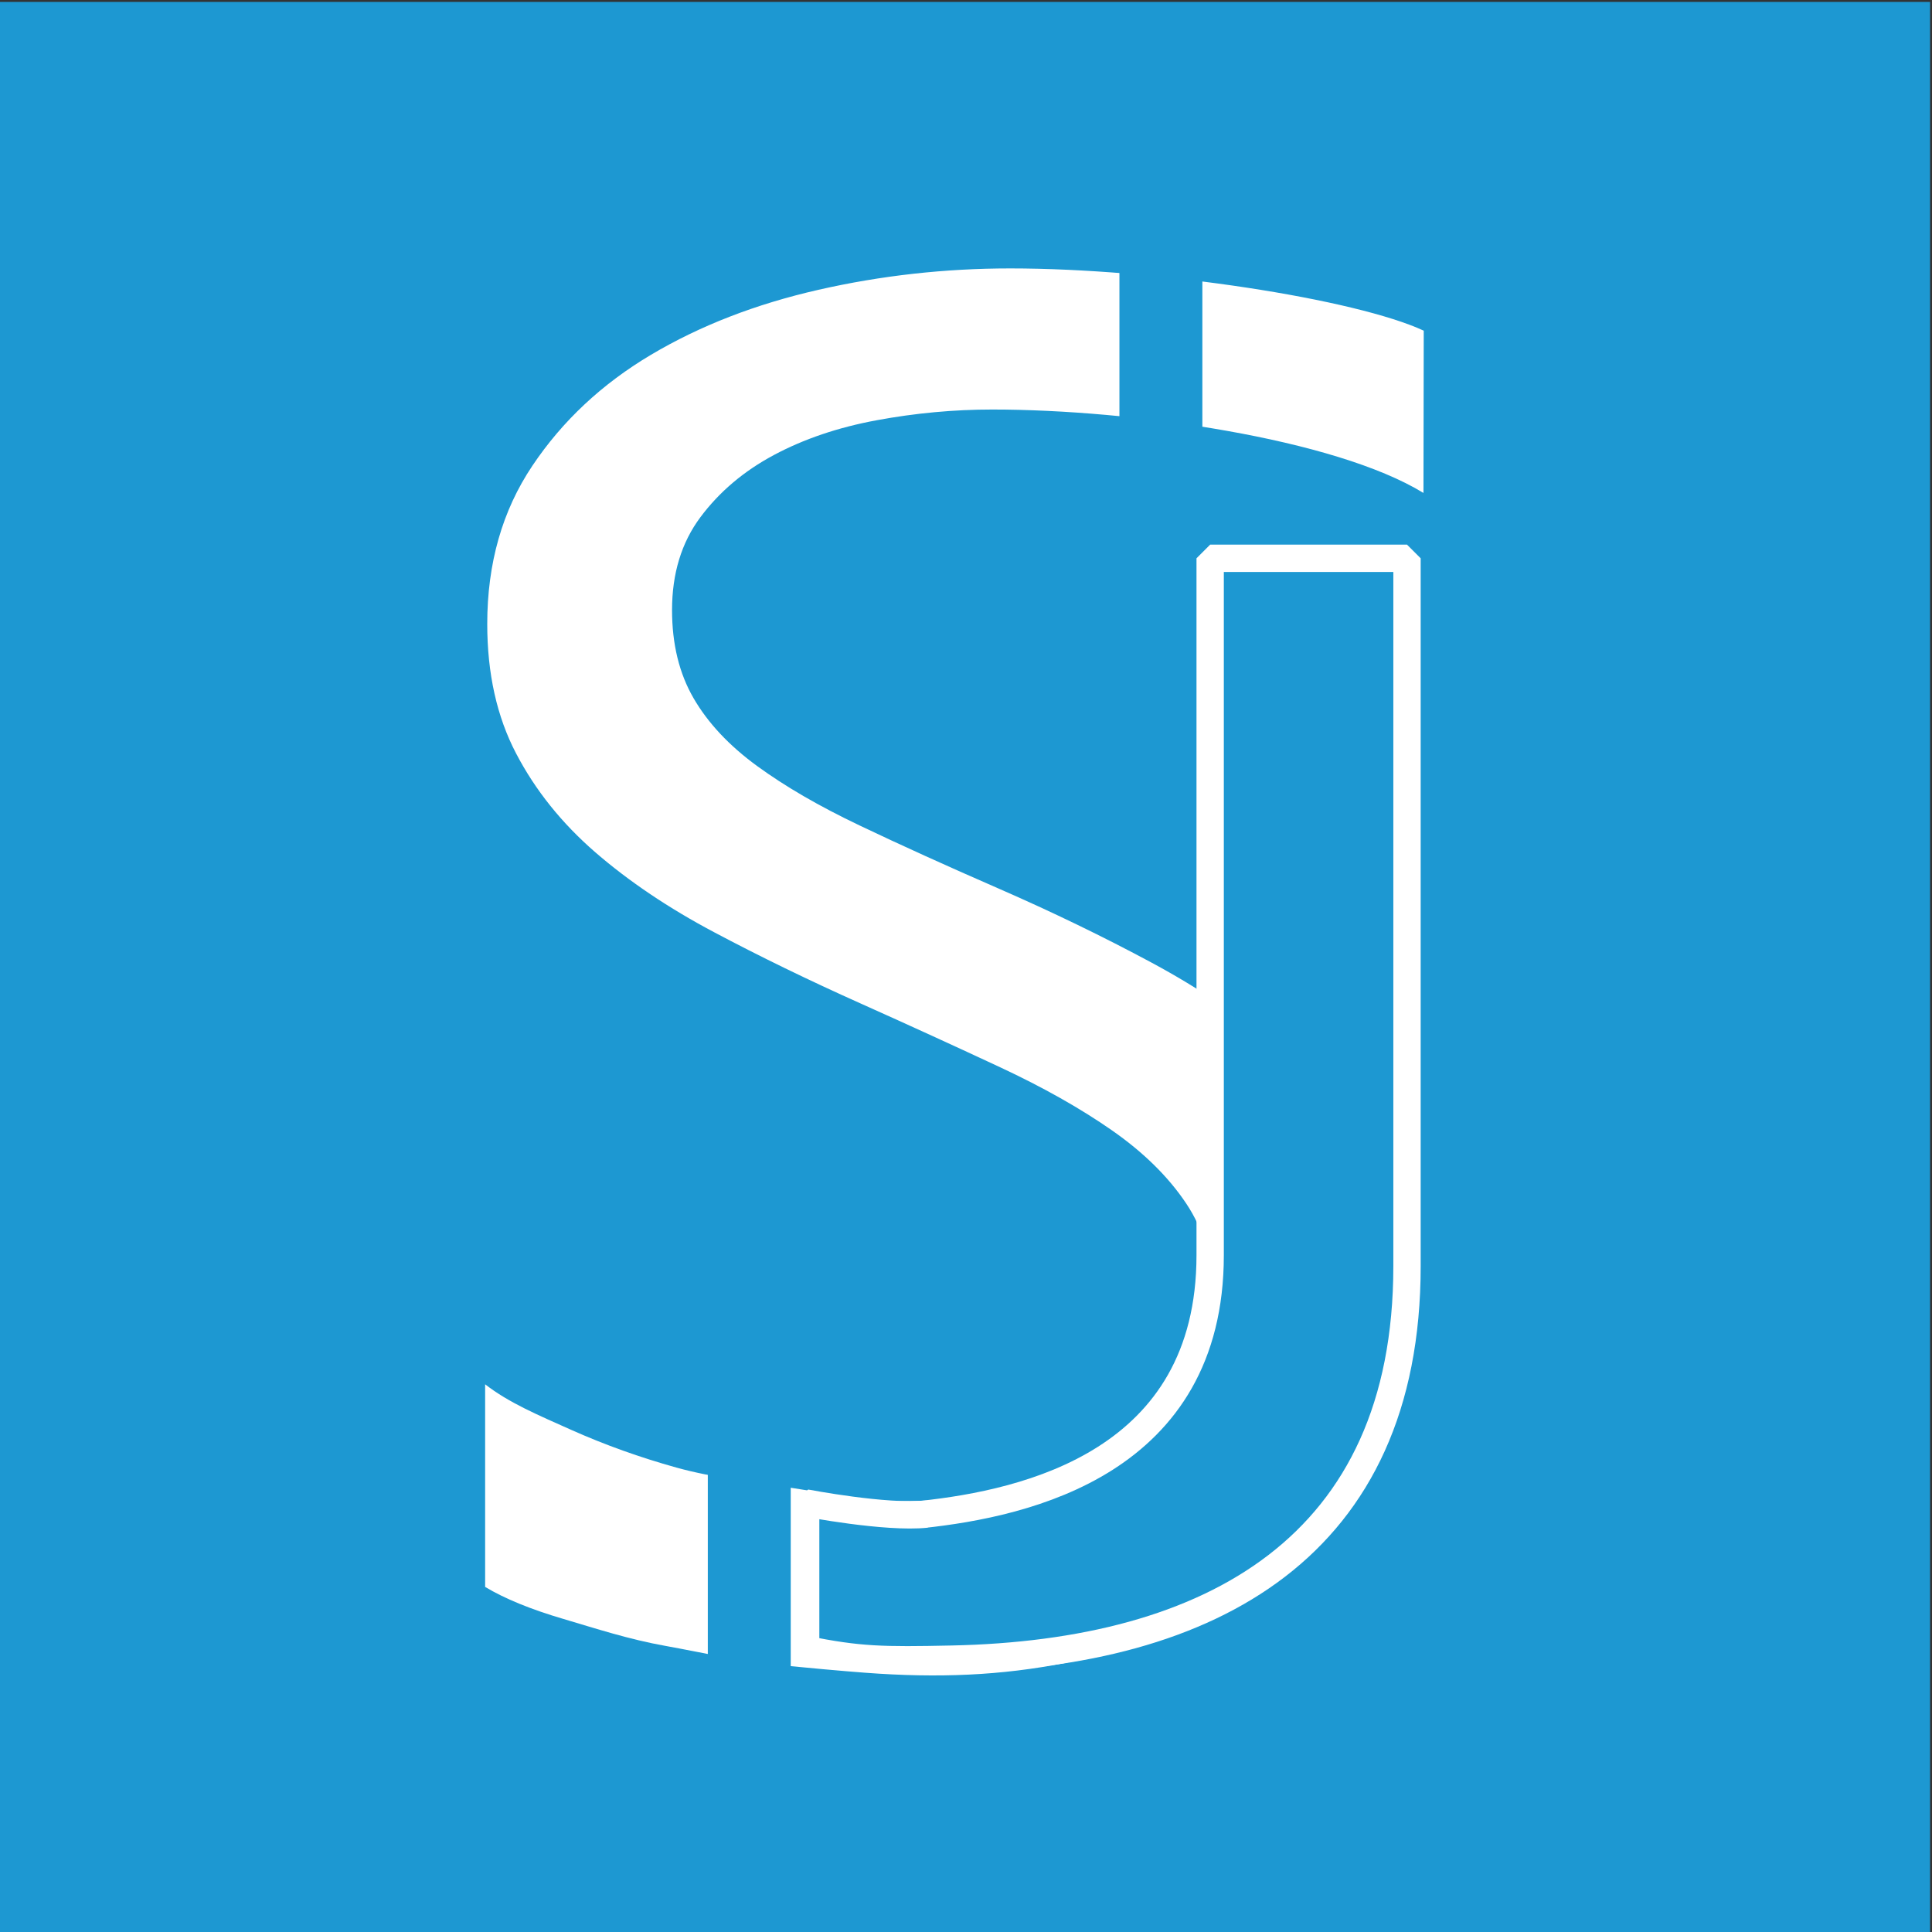 <?xml version="1.0" encoding="UTF-8" standalone="no"?><!DOCTYPE svg PUBLIC "-//W3C//DTD SVG 1.1//EN" "http://www.w3.org/Graphics/SVG/1.1/DTD/svg11.dtd"><svg width="100%" height="100%" viewBox="0 0 106 106" version="1.1" xmlns="http://www.w3.org/2000/svg" xmlns:xlink="http://www.w3.org/1999/xlink" xml:space="preserve" style="fill-rule:evenodd;clip-rule:evenodd;stroke-miterlimit:1.414;"><rect x="0" y="0" width="106" height="106" fill="#333333" stroke="none"/><g><rect x="0" y="0.105" width="105.895" height="105.895" style="fill:#1d98d2;fill-rule:nonzero;"/><path d="M26.617,87.067l0,-11.117c1.306,1.019 2.923,1.695 4.746,2.51c1.826,0.814 3.747,1.502 5.763,2.063c2.016,0.559 4.222,0.798 6.258,1.103c2.034,0.306 3.833,0.737 5.562,0.737c5.953,0 10.252,-0.819 13.19,-2.771c2.937,-1.953 4.406,-4.763 4.406,-8.43c0,-1.969 -0.488,-3.685 -1.469,-5.145c-0.978,-1.459 -2.332,-2.792 -4.062,-3.998c-1.728,-1.204 -3.773,-2.359 -6.135,-3.462c-2.363,-1.104 -4.907,-2.268 -7.633,-3.49c-2.882,-1.289 -5.57,-2.597 -8.066,-3.922c-2.497,-1.323 -4.666,-2.785 -6.51,-4.379c-1.843,-1.598 -3.294,-3.405 -4.35,-5.426c-1.057,-2.019 -1.584,-4.388 -1.584,-7.105c0,-3.328 0.826,-6.222 2.478,-8.684c1.649,-2.461 3.82,-4.49 6.509,-6.087c2.688,-1.596 5.752,-2.784 9.19,-3.565c3.437,-0.782 6.942,-1.172 10.514,-1.172c8.142,0 18.965,1.684 22.69,3.416l-0.015,8.903c-4.878,-2.987 -16.012,-4.577 -23.654,-4.577c-2.114,0 -4.226,0.196 -6.338,0.587c-2.114,0.389 -3.995,1.027 -5.647,1.909c-1.652,0.883 -2.994,2.021 -4.032,3.412c-1.038,1.392 -1.556,3.091 -1.556,5.094c0,1.868 0.394,3.481 1.182,4.838c0.788,1.359 1.949,2.599 3.485,3.719c1.535,1.121 3.408,2.207 5.618,3.259c2.208,1.053 4.752,2.209 7.633,3.464c2.956,1.291 5.761,2.649 8.412,4.075c2.649,1.426 4.973,3.005 6.97,4.738c1.997,1.73 3.583,3.649 4.753,5.755c1.171,2.105 1.757,4.516 1.757,7.232c0,3.599 -0.796,6.646 -2.391,9.143c-1.593,2.495 -3.763,4.71 -6.47,6.271c-2.707,1.562 -5.81,4.572 -9.344,5.268c-3.534,0.695 -6.993,0.844 -10.998,0.543c-1.303,-0.098 -3.075,-0.259 -4.996,-0.447c-1.921,-0.186 -3.977,-0.669 -5.974,-1.026c-1.997,-0.356 -3.813,-0.951 -5.599,-1.479c-1.786,-0.525 -3.218,-1.111 -4.293,-1.757Z" style="fill:#fff;fill-rule:nonzero;"/><rect x="61.418" y="14.558" width="4.55" height="14.009" style="fill:#1d98d2;fill-rule:nonzero;"/><path d="M50.587,83.091c5.745,-0.616 15.809,-2.862 15.809,-14.228l0,-38.232l10.8,0l0,38.834c0,15.414 -10.747,21.268 -24.976,21.566c-3.785,0.081 -5.094,0.059 -8.017,-0.534l0,-8.037c0,0 4.415,0.849 6.627,0.611" style="fill:#1d98d2;fill-rule:nonzero;"/><path d="M50.587,83.091c5.745,-0.616 15.809,-2.862 15.809,-14.228l0,-38.232l10.8,0l0,38.834c0,15.414 -10.747,21.268 -24.976,21.566c-3.785,0.081 -5.094,0.059 -8.017,-0.534l0,-8.037c0,0 4.415,0.849 6.627,0.611" style="fill:none;stroke:#fff;stroke-width:1.5px;"/><rect x="38.834" y="79.385" width="4.55" height="14.01" style="fill:#1d98d2;fill-rule:nonzero;"/></g></svg>